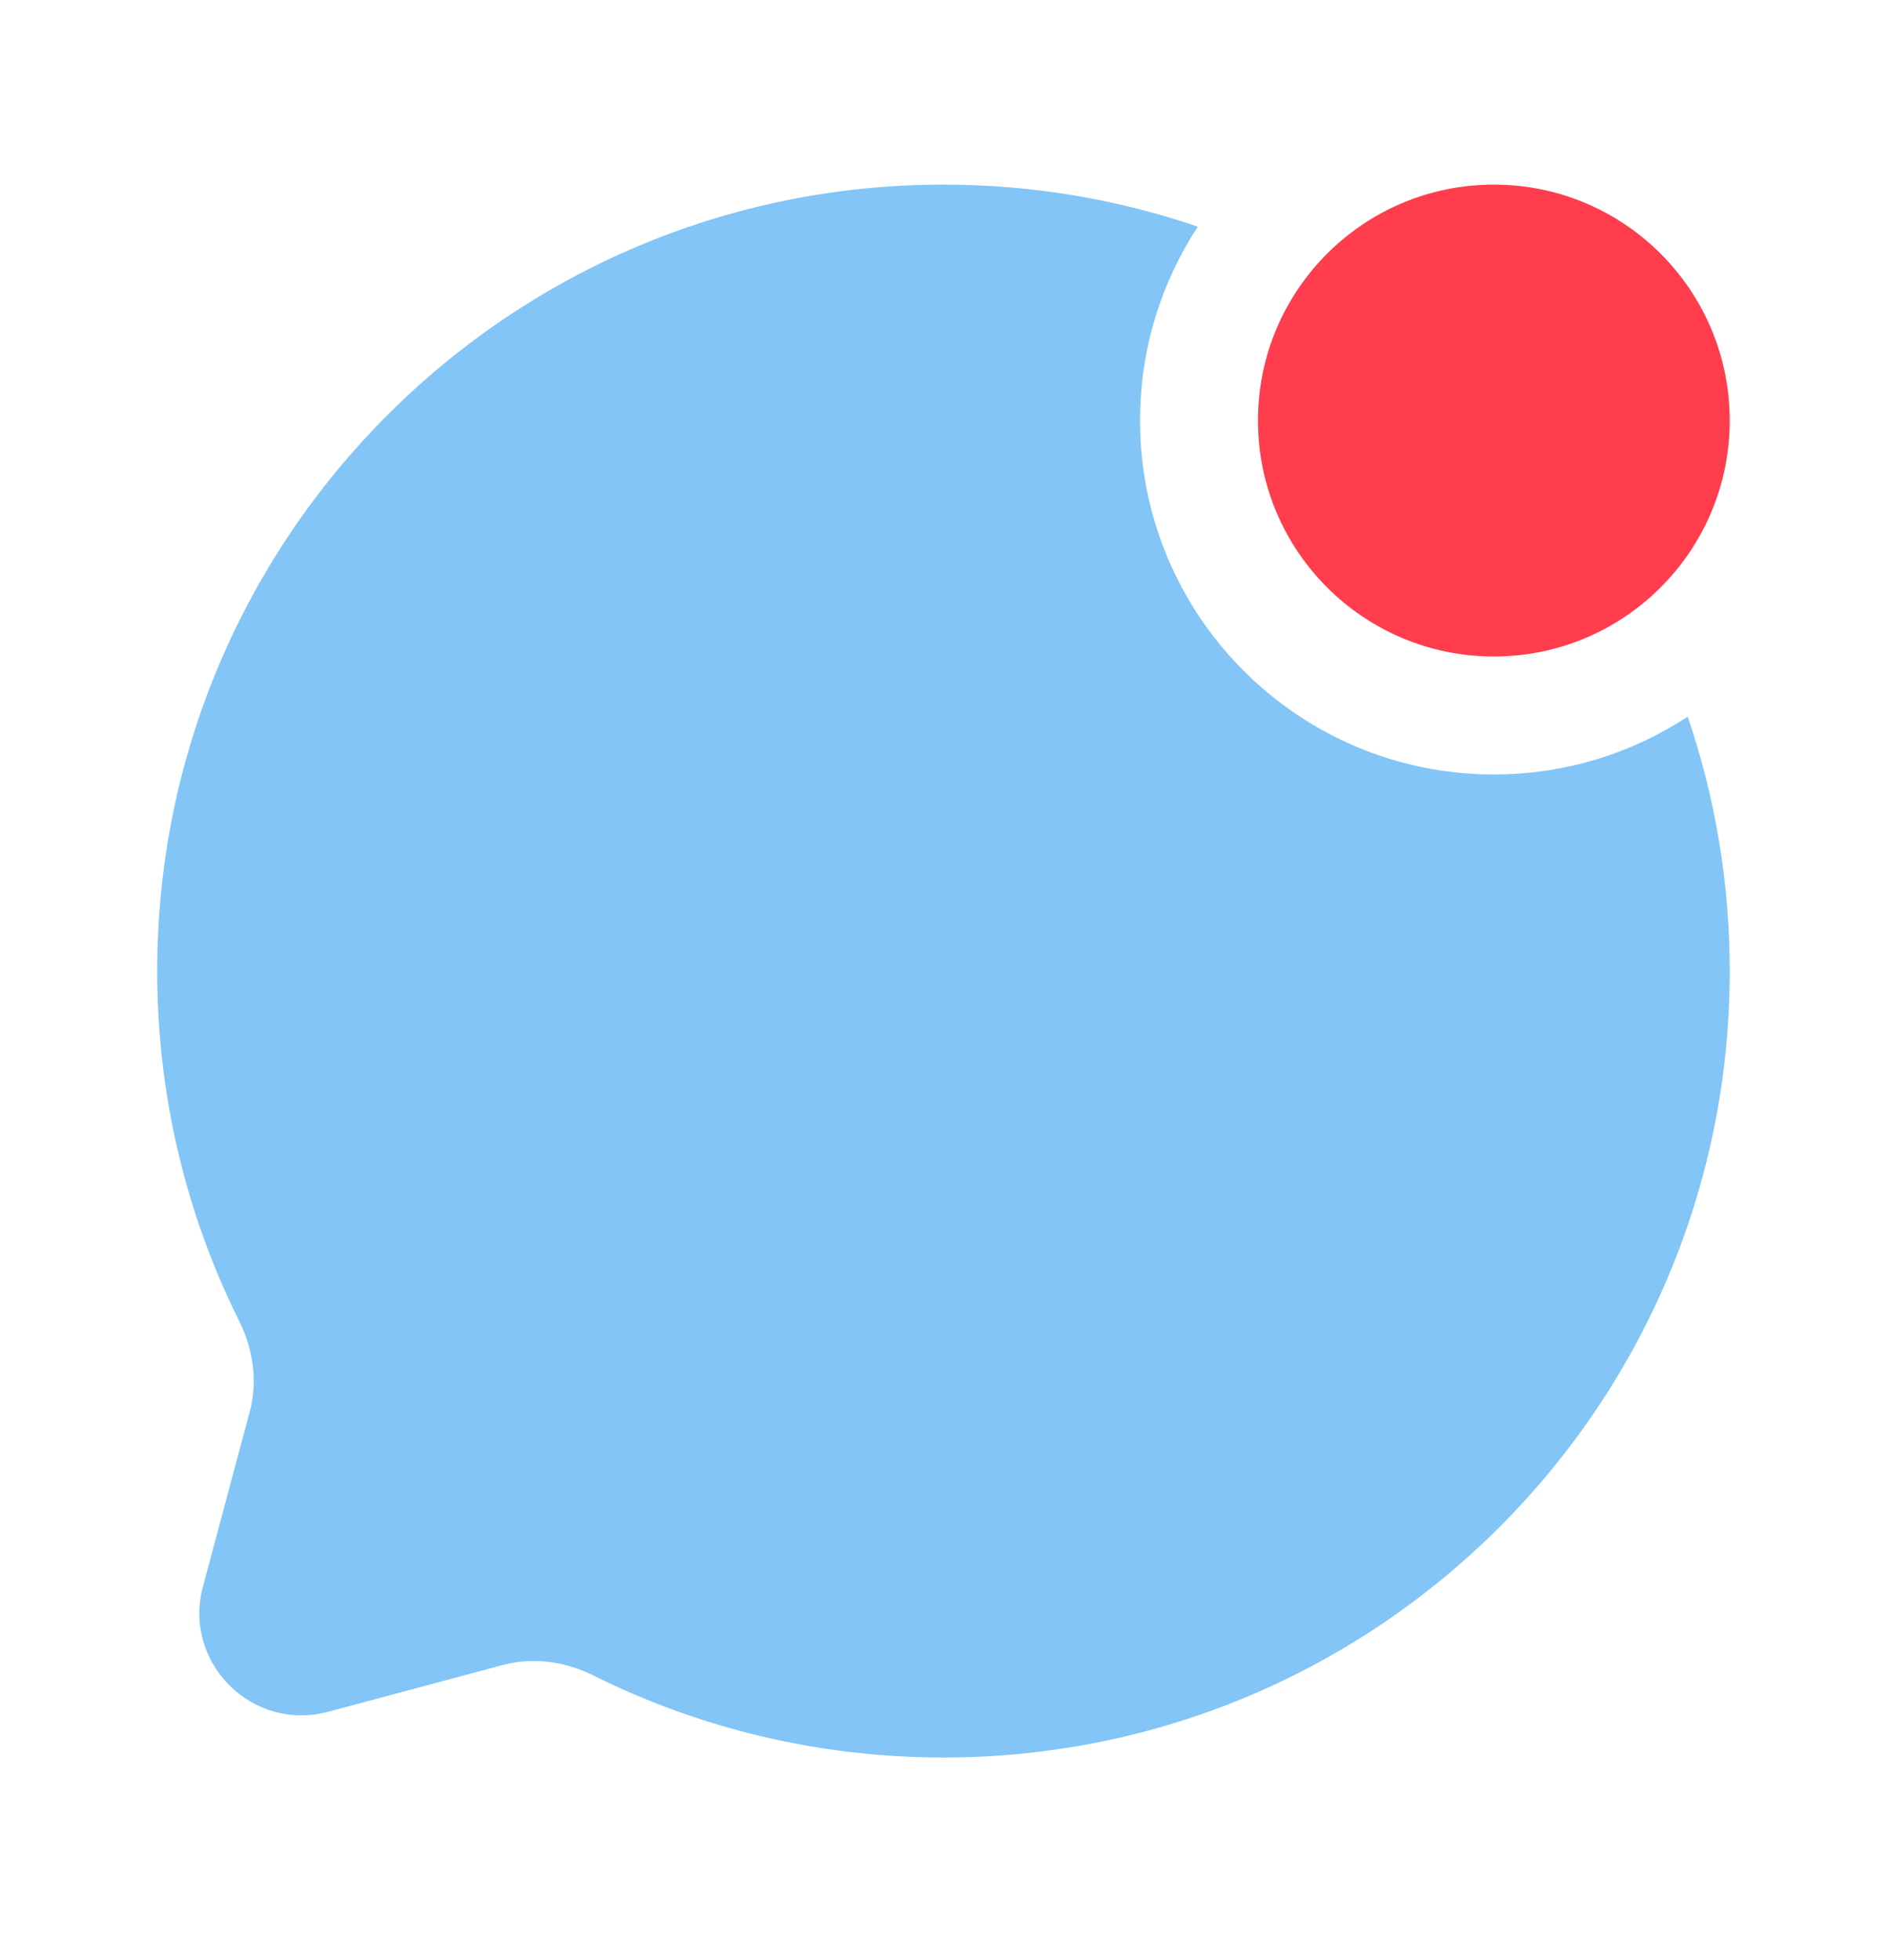 <svg width="26" height="27" viewBox="0 0 26 27" fill="none" xmlns="http://www.w3.org/2000/svg">
<g clip-path="url(#clip0_8_14625)">
<path d="M23.833 5.793C23.833 7.588 22.378 9.043 20.583 9.043C18.788 9.043 17.333 7.588 17.333 5.793C17.333 3.998 18.788 2.543 20.583 2.543C22.378 2.543 23.833 3.998 23.833 5.793Z" fill="#FF3D4C"/>
<path opacity="0.5" d="M16.504 3.122C15.405 2.747 14.226 2.543 13 2.543C7.017 2.543 2.166 7.393 2.166 13.376C2.166 15.109 2.573 16.747 3.297 18.2C3.489 18.586 3.553 19.027 3.442 19.443L2.796 21.855C2.516 22.902 3.474 23.86 4.521 23.579L6.932 22.934C7.349 22.823 7.79 22.887 8.176 23.079C9.629 23.802 11.267 24.209 13 24.209C18.983 24.209 23.833 19.359 23.833 13.376C23.833 12.15 23.629 10.971 23.254 9.872C22.487 10.375 21.569 10.668 20.583 10.668C17.891 10.668 15.708 8.485 15.708 5.793C15.708 4.807 16.001 3.889 16.504 3.122Z" fill="#078DEE"/>
</g>
<defs>
<clipPath id="clip0_8_14625">
<rect width="26" height="26" fill="white" transform="translate(0 0.376)"/>
</clipPath>
</defs>
</svg>

